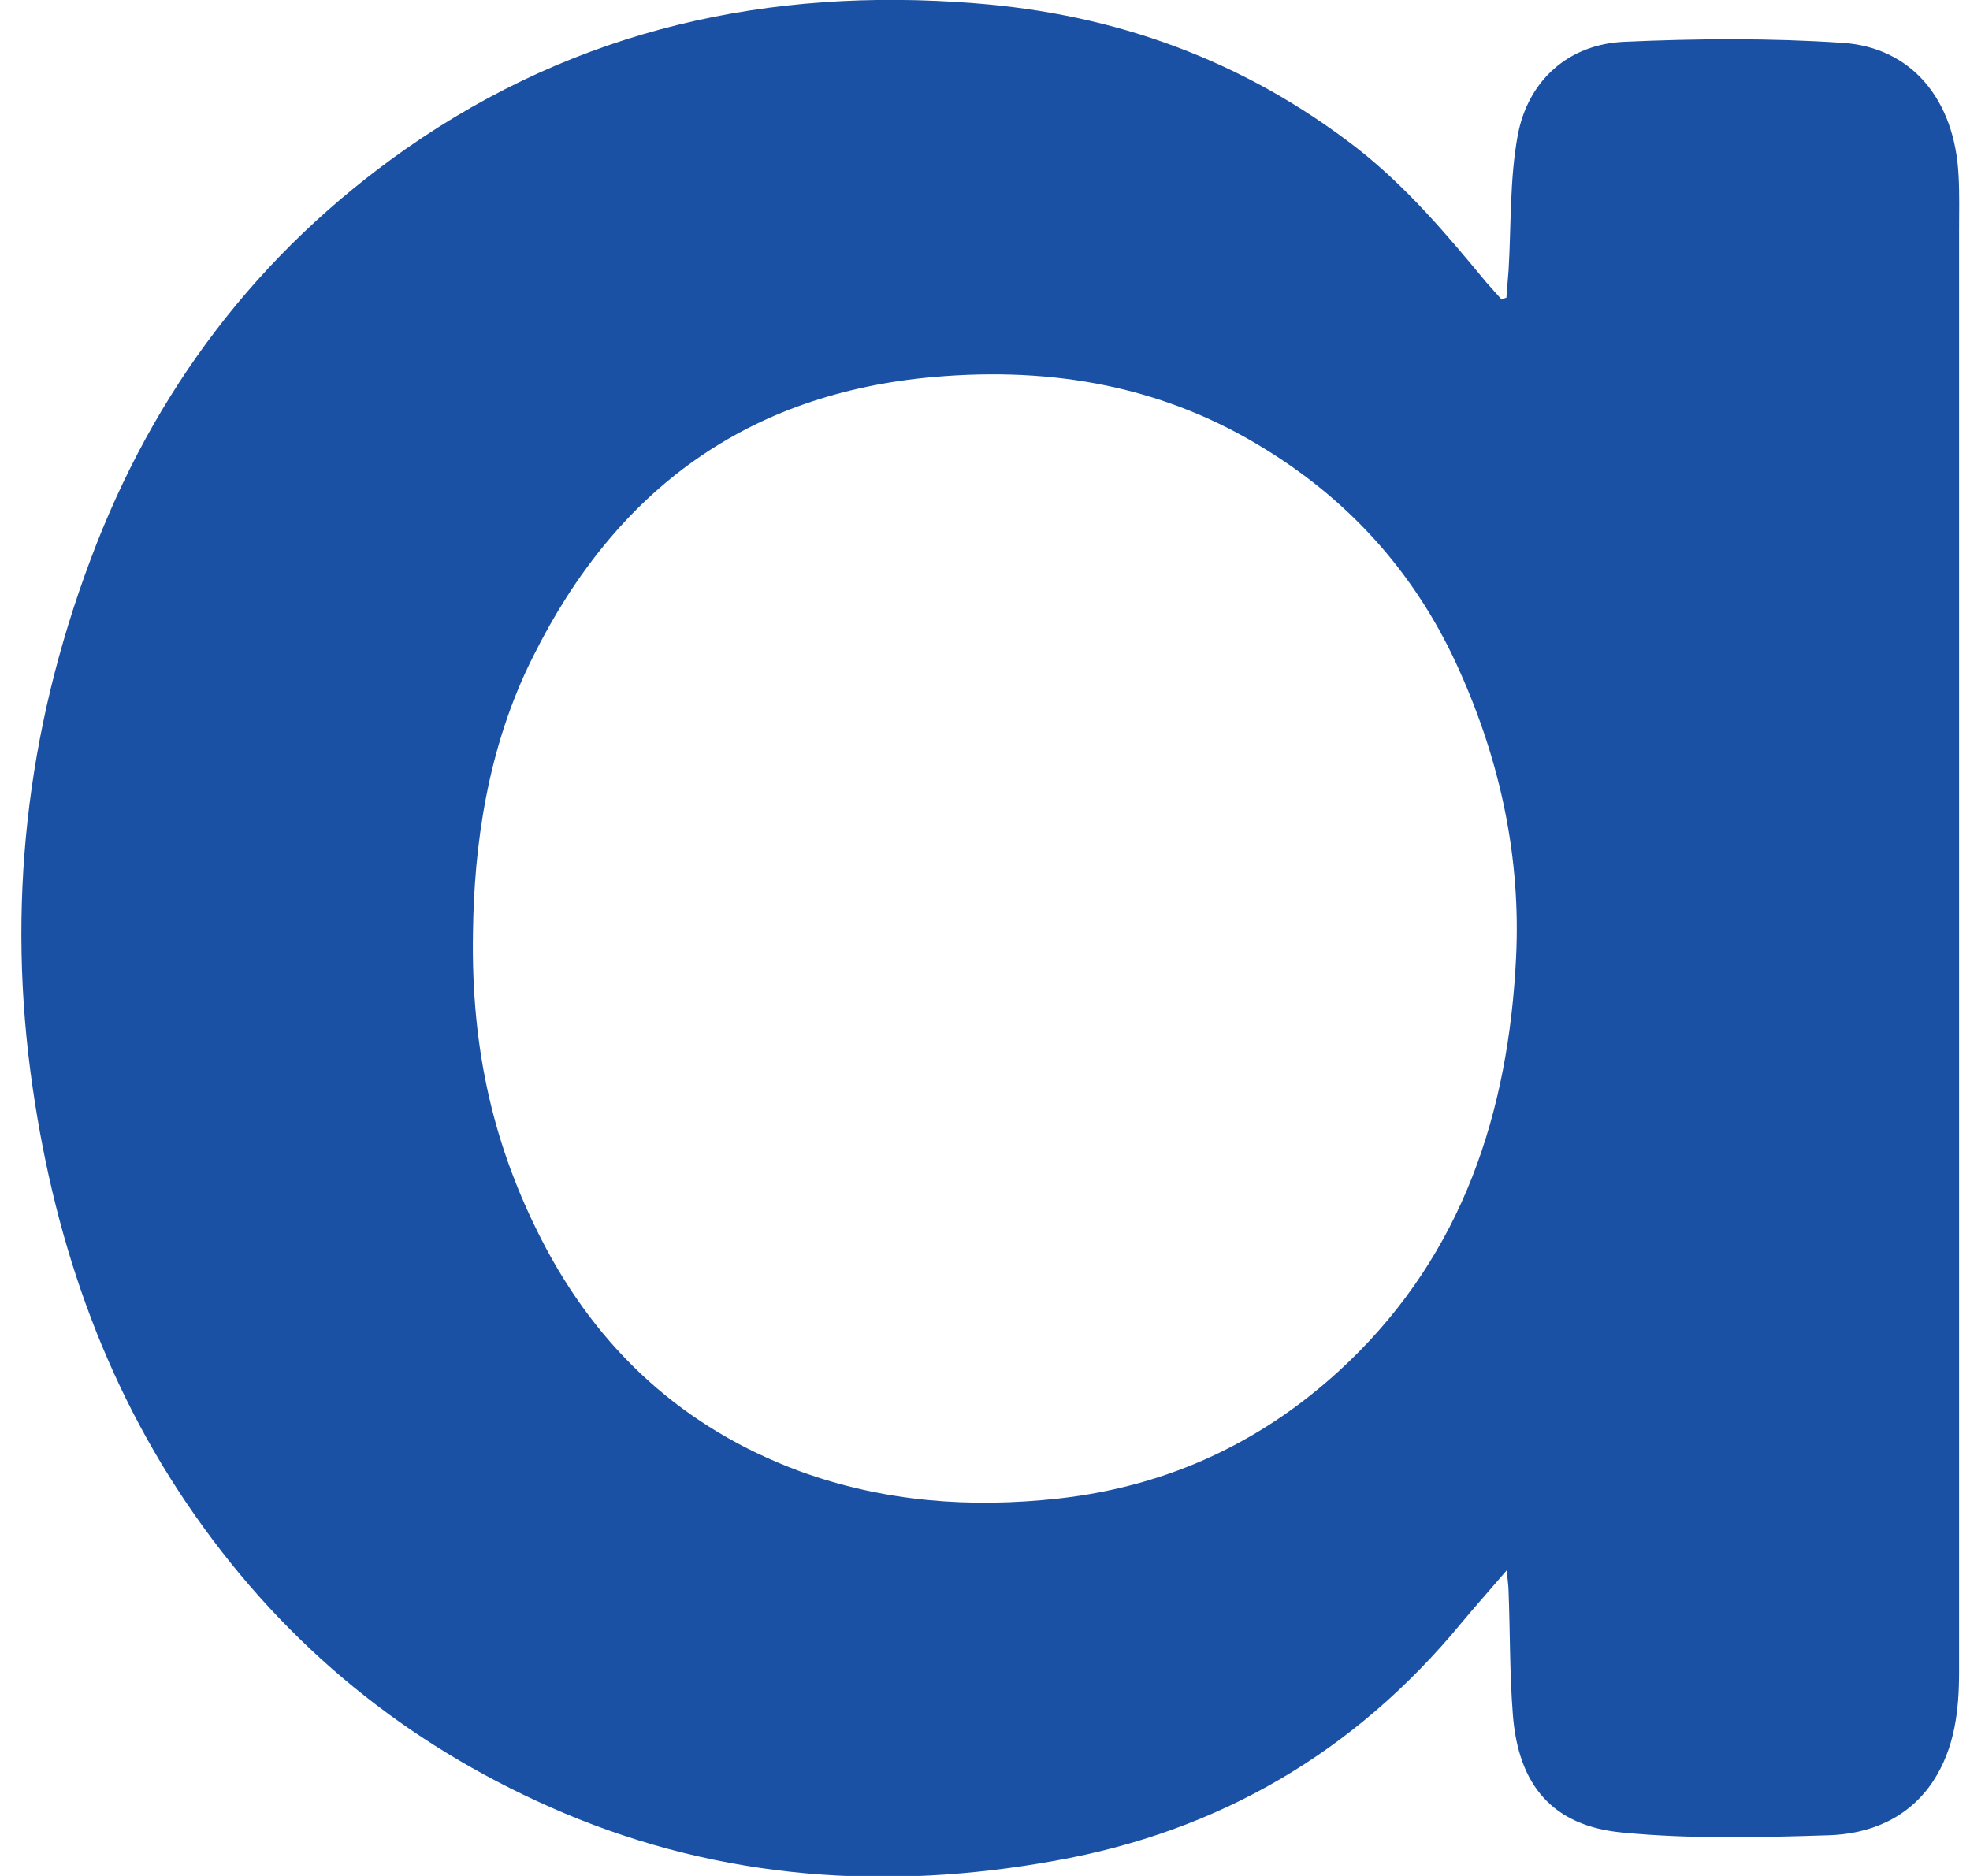 <svg width="63" height="60" viewBox="0 0 63 60" fill="none" xmlns="http://www.w3.org/2000/svg">
<g clip-path="url(#clip0_1021_18016)">
<path d="M48.174 9.523C48.191 9.228 48.225 8.933 48.243 8.656C48.329 7.216 48.277 5.742 48.535 4.337C48.862 2.567 50.17 1.405 51.961 1.336C54.267 1.232 56.608 1.214 58.915 1.37C61.135 1.509 62.512 3.192 62.633 5.603C62.667 6.193 62.65 6.765 62.65 7.355C62.65 22.723 62.65 38.092 62.65 53.478C62.65 54.709 62.512 55.906 61.824 56.964C61.032 58.161 59.792 58.664 58.45 58.699C56.264 58.768 54.061 58.821 51.892 58.612C49.654 58.404 48.553 57.103 48.38 54.831C48.277 53.513 48.294 52.194 48.243 50.876C48.243 50.72 48.208 50.546 48.191 50.217C47.64 50.859 47.175 51.379 46.728 51.917C43.32 56.045 38.982 58.578 33.733 59.514C28.362 60.486 23.095 60.121 18.035 57.988C13.37 56.01 9.514 52.992 6.519 48.864C3.455 44.649 1.786 39.896 1.046 34.796C0.202 29.02 0.839 23.383 2.887 17.919C4.901 12.507 8.241 8.083 12.991 4.753C18.482 0.919 24.593 -0.416 31.168 0.104C35.678 0.451 39.757 1.925 43.371 4.718C44.972 5.967 46.263 7.493 47.537 9.037C47.692 9.211 47.847 9.384 48.002 9.558C48.053 9.558 48.122 9.54 48.174 9.523ZM15.126 29.818C15.057 33.651 15.831 36.739 17.312 39.636C19.119 43.174 21.873 45.69 25.591 47.06C28.259 48.031 31.03 48.239 33.853 47.927C37.416 47.528 40.497 46.071 43.096 43.591C46.78 40.069 48.243 35.577 48.484 30.616C48.639 27.442 47.984 24.371 46.676 21.457C45.351 18.474 43.285 16.114 40.514 14.397C37.244 12.35 33.681 11.726 29.877 12.056C23.904 12.576 19.704 15.664 17.053 20.989C15.573 23.92 15.16 27.095 15.126 29.818Z" fill="#1B51A4"/>
</g>
<defs>
<clipPath id="clip0_1021_18016">
<rect width="62" height="60" fill="white" transform="translate(0.667)"/>
</clipPath>
</defs>
</svg>
